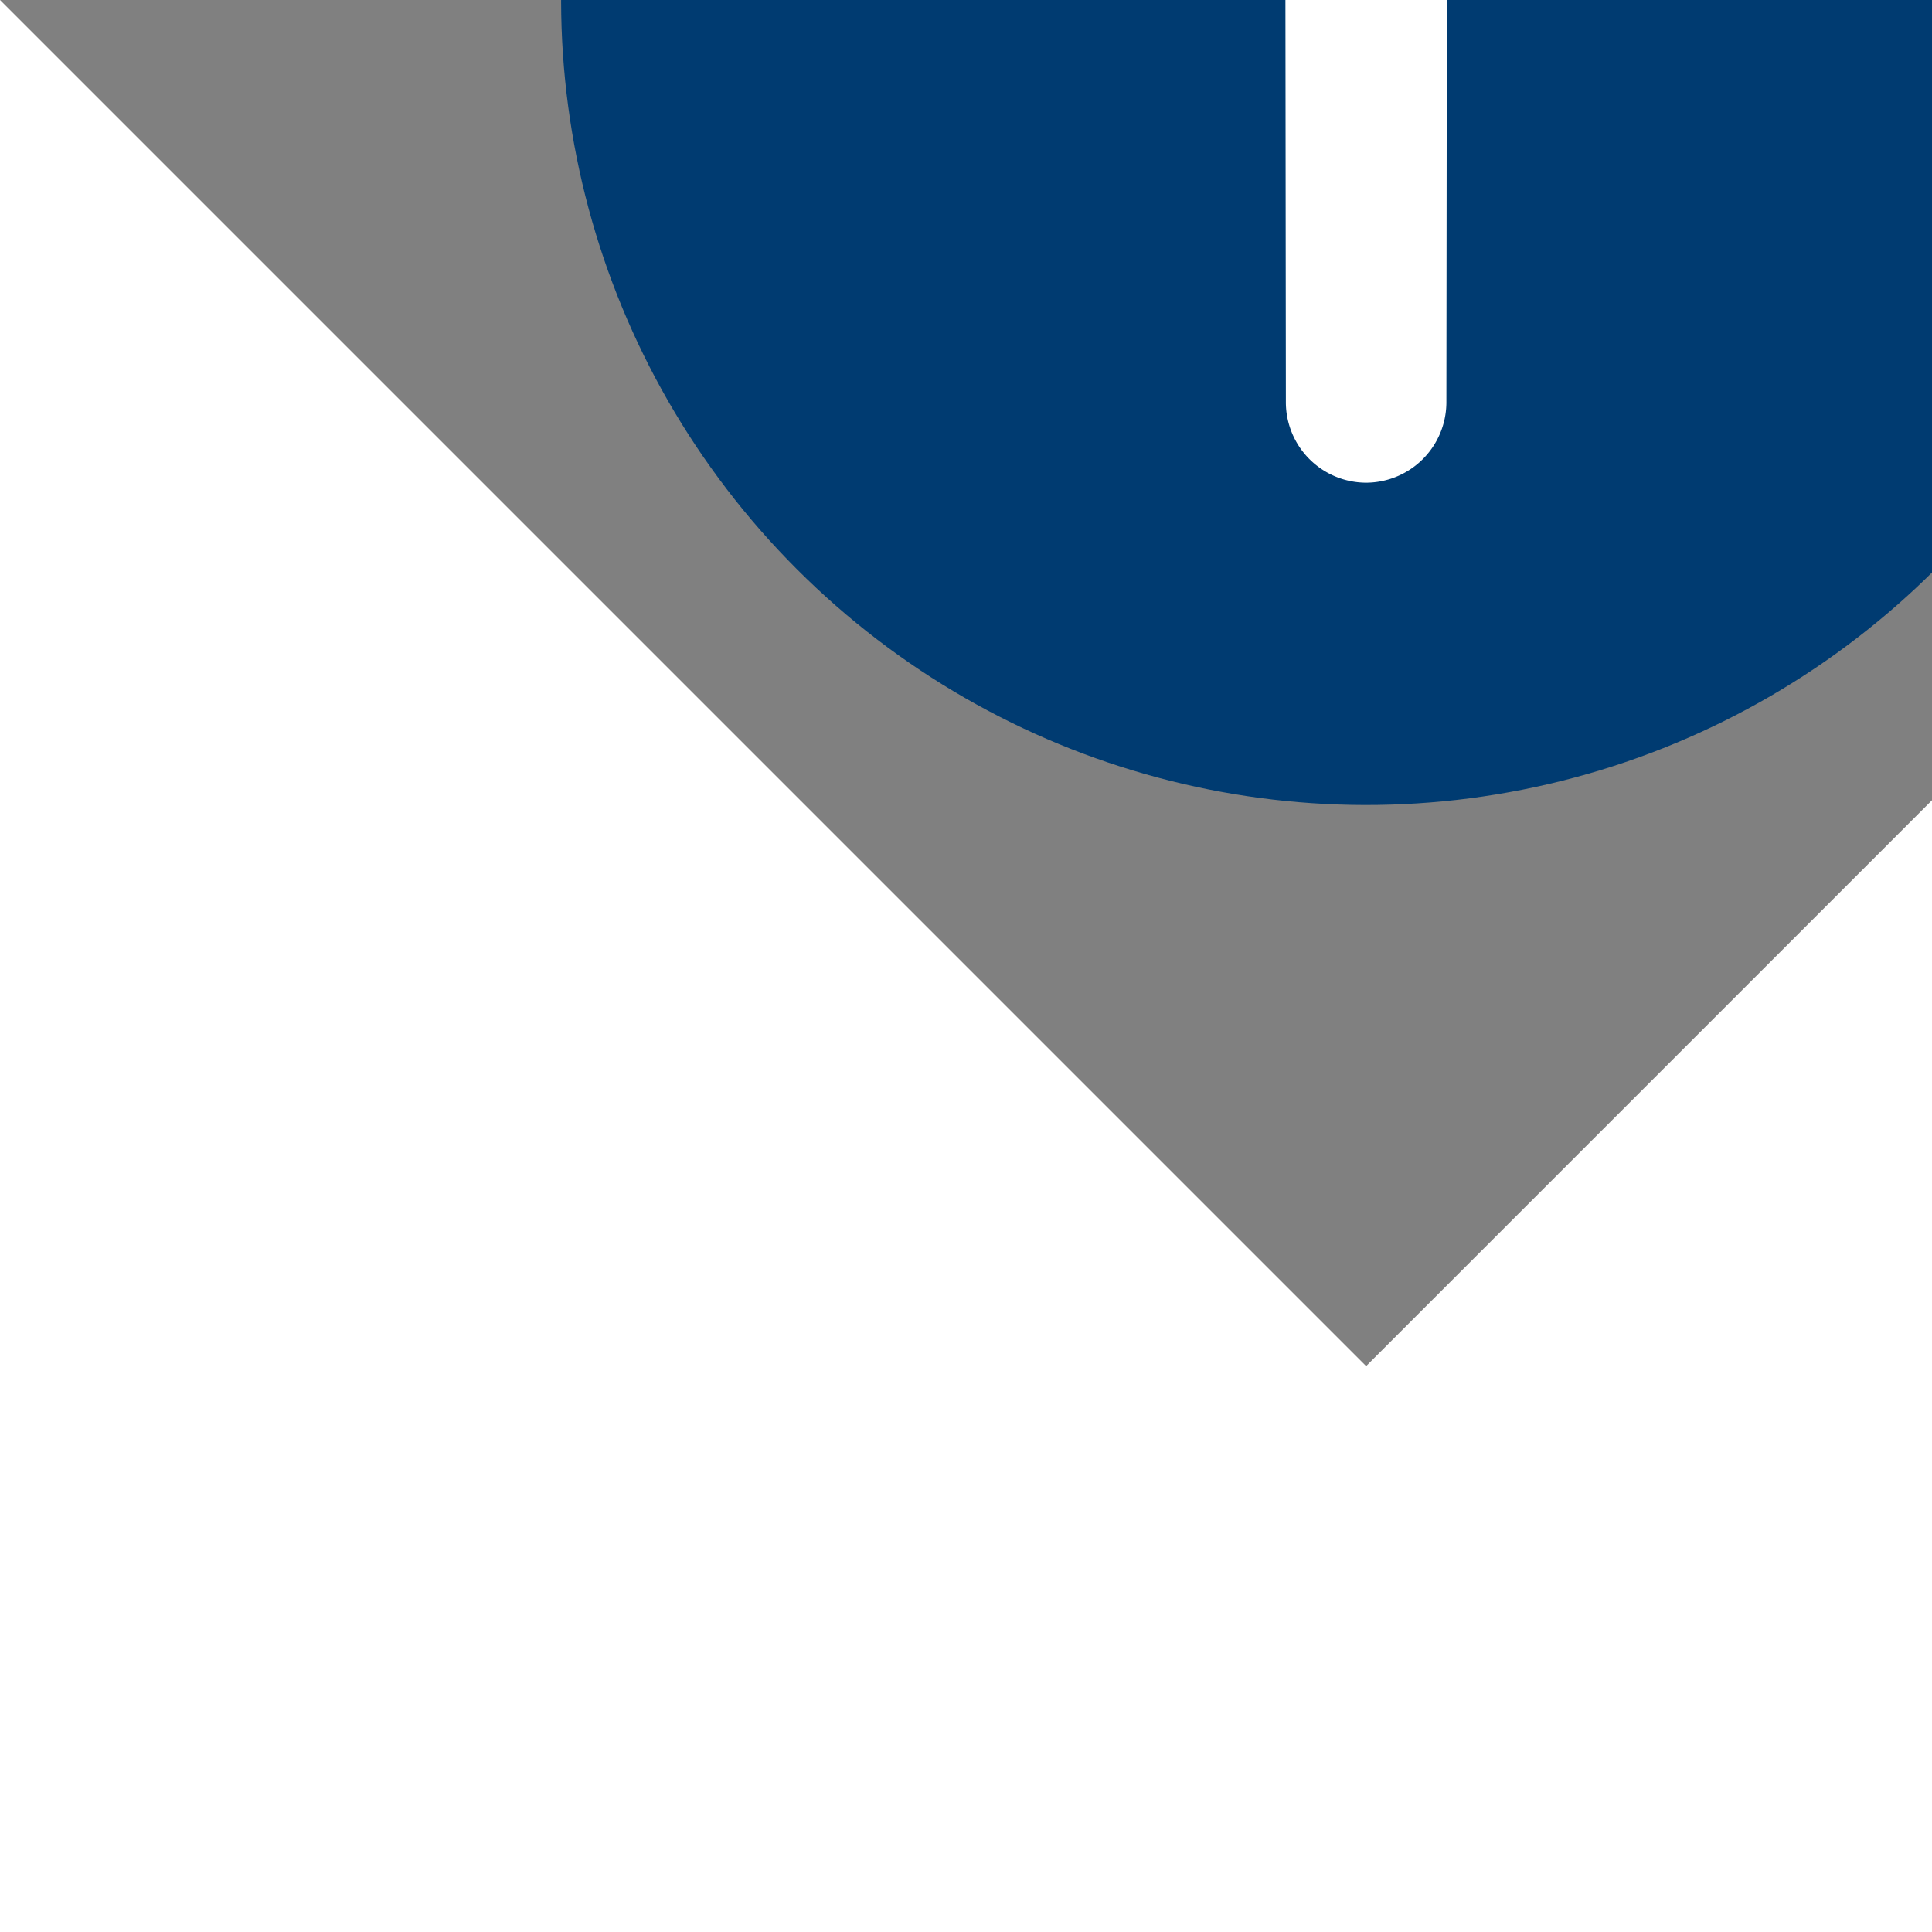 <!DOCTYPE svg PUBLIC "-//W3C//DTD SVG 1.1//EN" "http://www.w3.org/Graphics/SVG/1.1/DTD/svg11.dtd">
<!-- Uploaded to: SVG Repo, www.svgrepo.com, Transformed by: SVG Repo Mixer Tools -->
<svg fill="#000000" width="256px" height="256px" viewBox="0 0 24 24" id="up-right-arrow-circle" data-name="Flat Color" xmlns="http://www.w3.org/2000/svg" class="icon flat-color" transform="rotate(-45)">
<rect x="0" y="0" width="24" height="24" fill="#808080" stroke="none"/>
<g id="SVGRepo_bgCarrier" stroke-width="0"/>
<g id="SVGRepo_tracerCarrier" stroke-linecap="round" stroke-linejoin="round"/>
<g id="SVGRepo_iconCarrier">
<circle id="primary" cx="12" cy="12" r="10" style="fill: #003b71;"/>
<path id="secondary" d="M15.79,7.24l-3.73.7a1,1,0,0,0-.57,1.55l.8.8L7.76,14.83a1,1,0,0,0,0,1.41,1,1,0,0,0,1.41,0l4.54-4.53.8.8a1,1,0,0,0,1.55-.57l.7-3.73A.82.82,0,0,0,15.79,7.24Z" style="fill: #ffffff;"/>
</g>
</svg>
